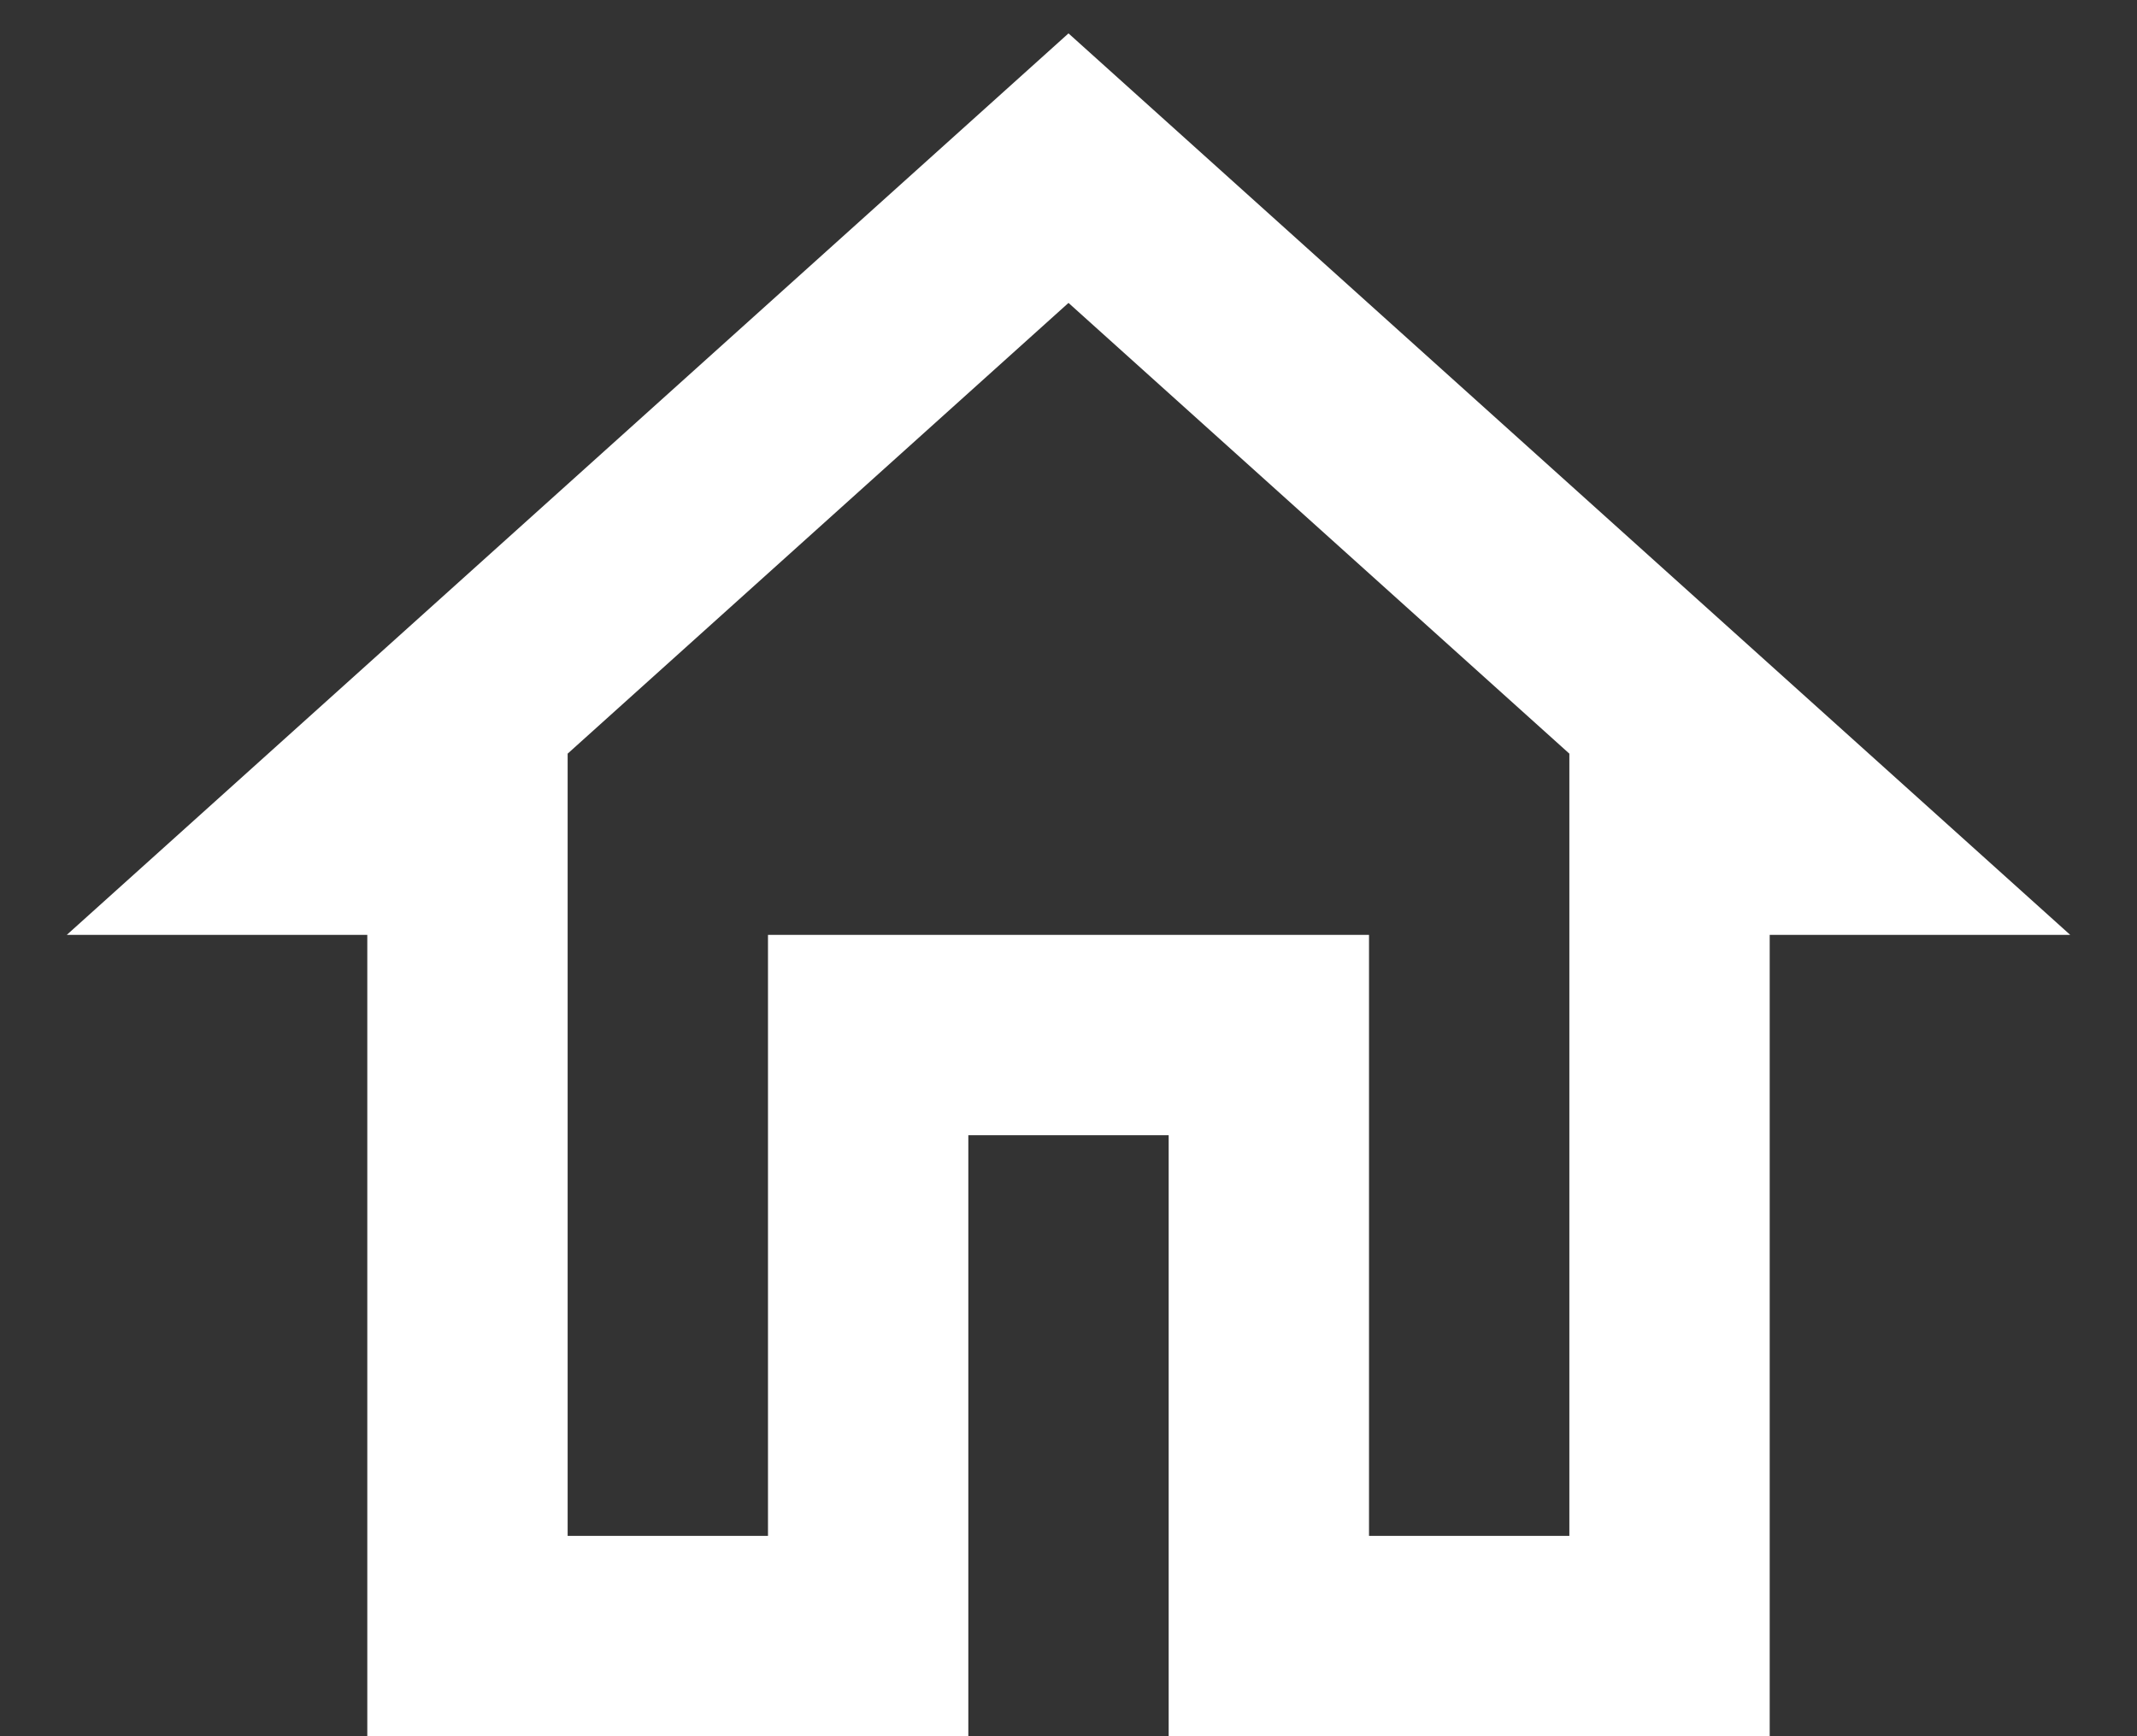 <svg width="16" height="13" viewBox="0 0 16 13" fill="none" xmlns="http://www.w3.org/2000/svg">
<rect x="0" y="0" width="16" height="13" fill="#333333" stroke="none"/>
<path d="M8 2.268L11.75 5.643V11.5H10.25V7H5.75V11.5H4.25V5.643L8 2.268ZM8 0.25L0.5 7H2.75V13H7.25V8.5H8.75V13H13.25V7H15.5L8 0.25Z" fill="white"/>
</svg>
